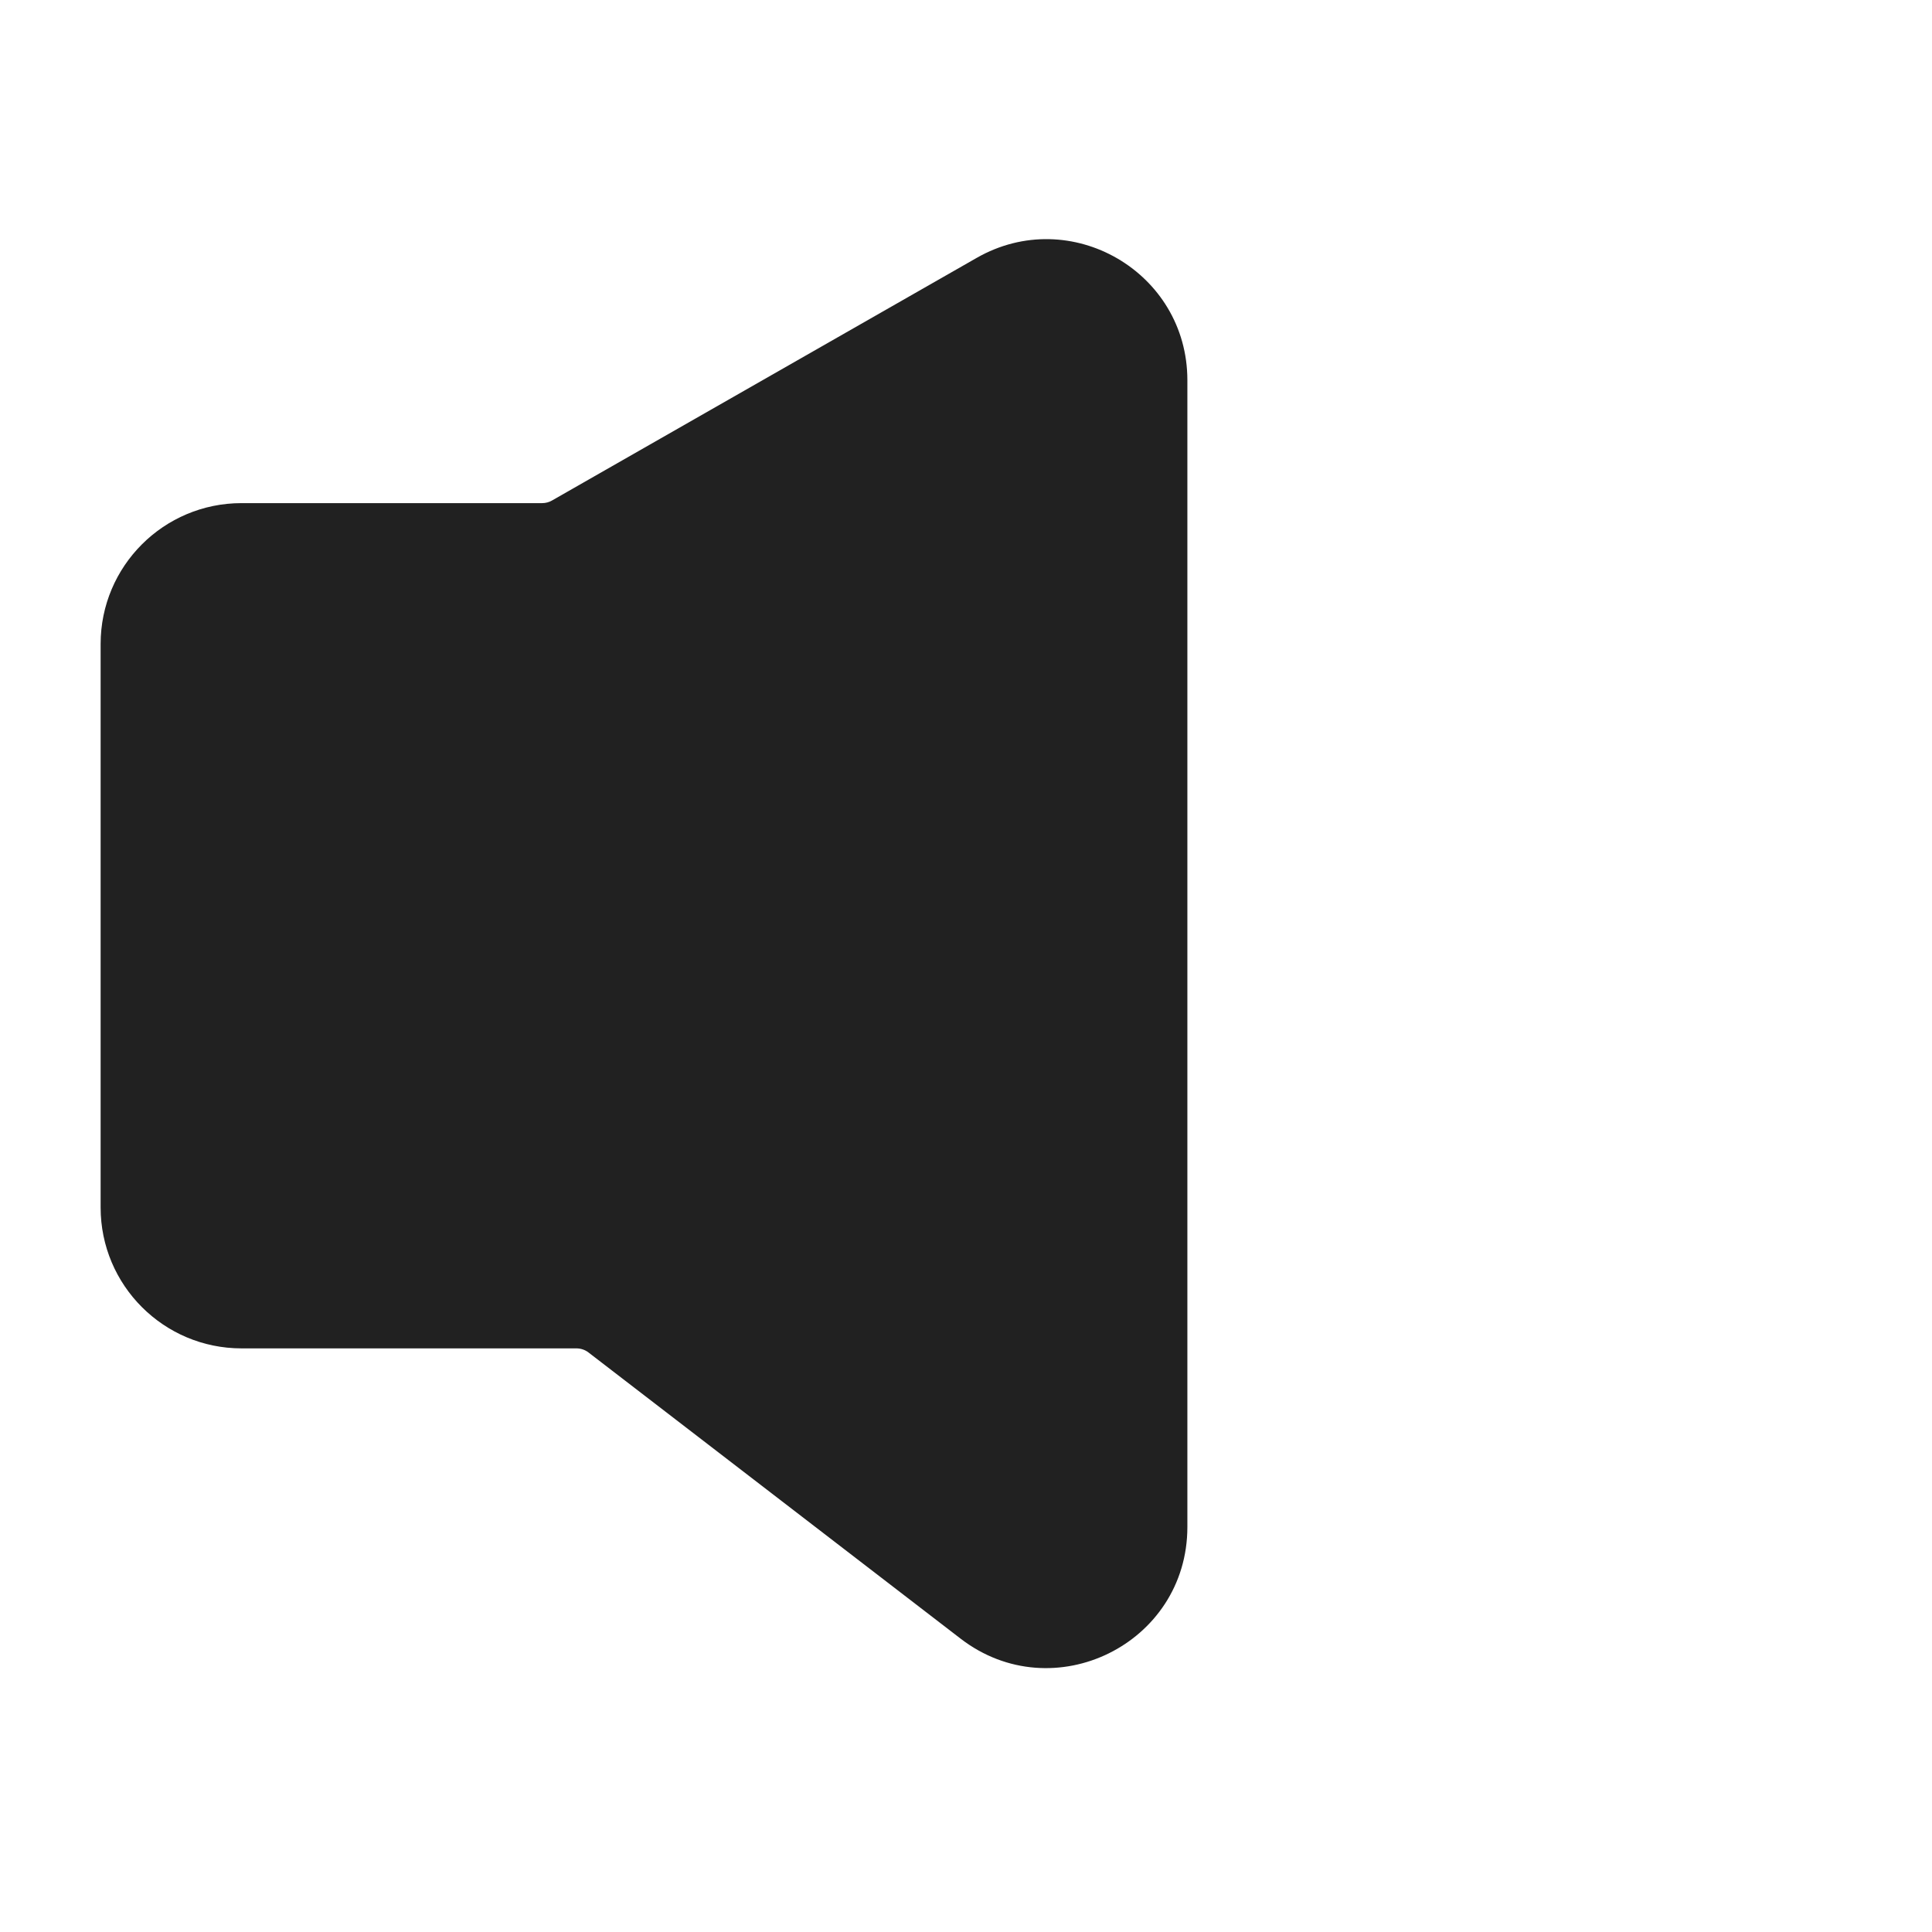 <svg width="24" height="24" viewBox="0 0 24 24" fill="none" xmlns="http://www.w3.org/2000/svg">
<path d="M14.75 4.723C14.75 3.379 13.298 2.537 12.132 3.204L6.858 6.217C6.821 6.239 6.778 6.25 6.734 6.25H3C2.034 6.25 1.25 7.033 1.25 8V15C1.25 15.966 2.034 16.75 3 16.75H7.16C7.215 16.75 7.269 16.768 7.312 16.802L11.933 20.356C13.084 21.241 14.75 20.421 14.75 18.969V4.723Z" fill="#212121"/>
</svg>
